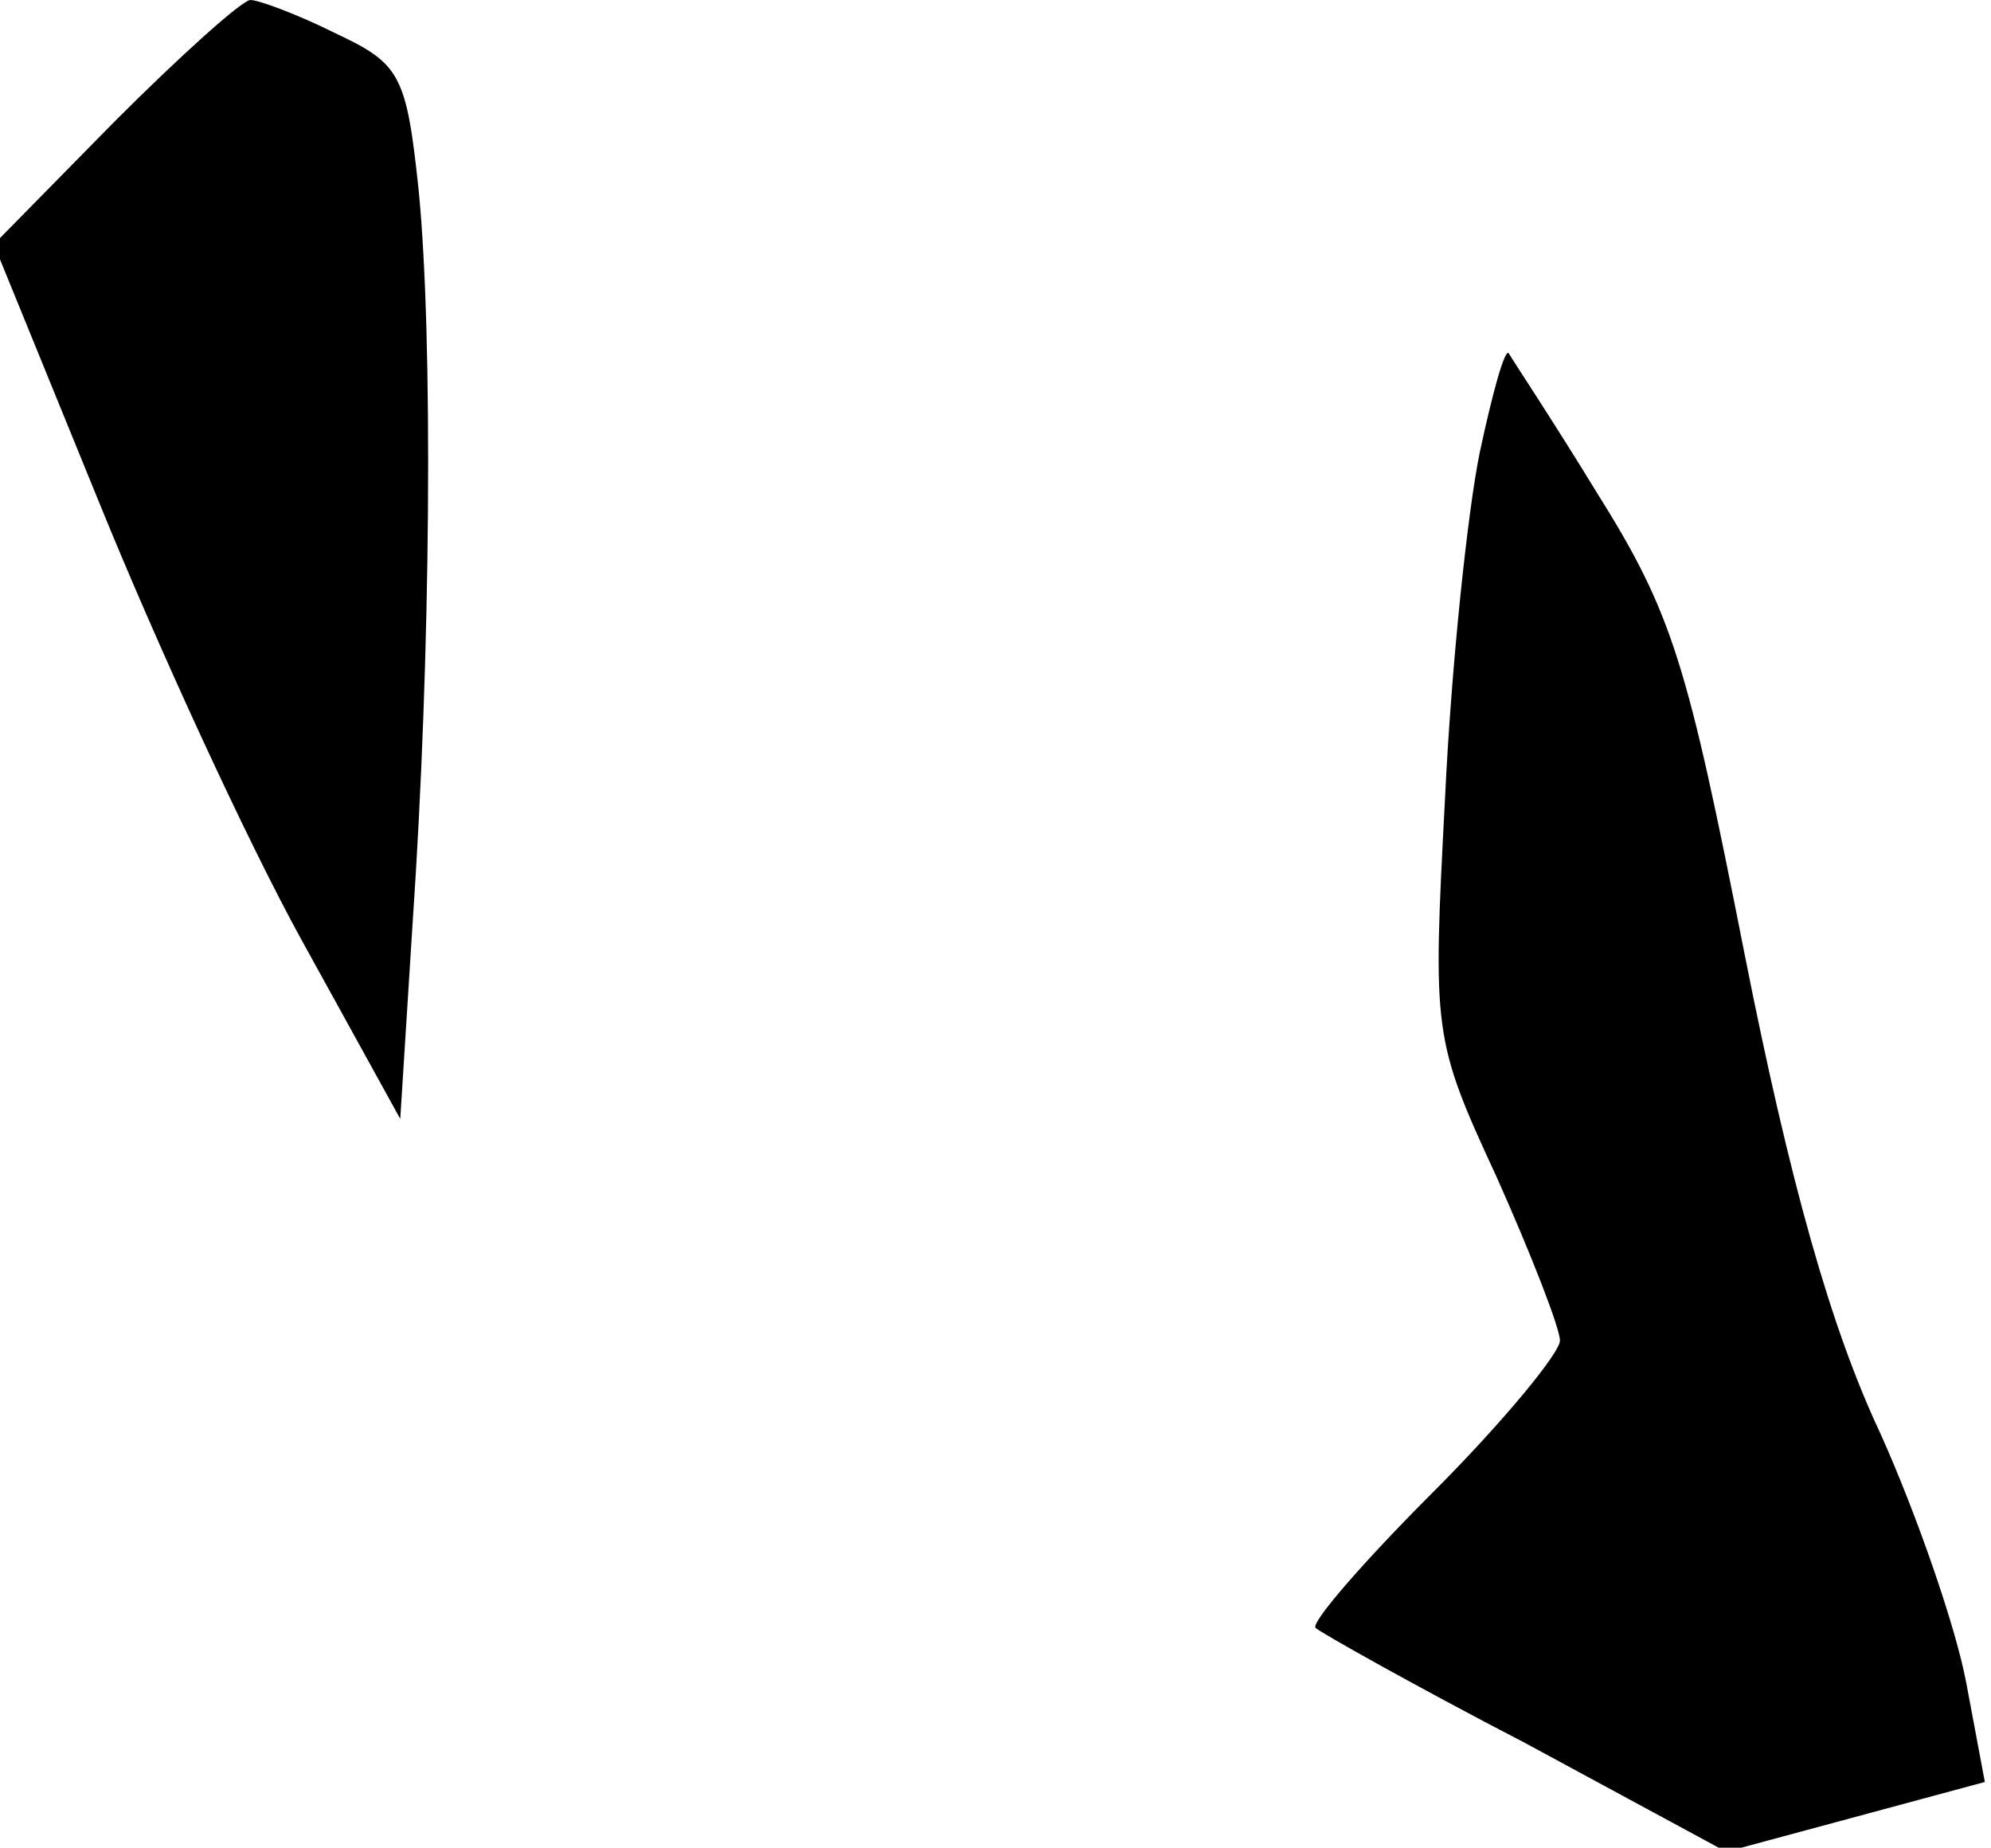 <?xml version="1.0" standalone="no"?>
<!DOCTYPE svg PUBLIC "-//W3C//DTD SVG 20010904//EN"
 "http://www.w3.org/TR/2001/REC-SVG-20010904/DTD/svg10.dtd">
<svg version="1.0" xmlns="http://www.w3.org/2000/svg"
 width="97pt" height="90pt" viewBox="0 0 97 90"
 preserveAspectRatio="xMidYMid meet">
<g transform="translate(0,90) scale(0.1,-0.1)"
fill="#000000" stroke="none">
<path fill="#000000" stroke="none" d="M56 841 l-59 -60 51 -125 c28 -69 72
-165 99 -214 l48 -87 6 95 c9 131 10 286 3 357 -6 57 -9 62 -41 77 -18 9 -37
16 -41 16 -4 0 -34 -27 -66 -59z"/>
<path fill="#000000" stroke="none" d="M721 680 c-6 -29 -14 -105 -17 -169 -6
-114 -6 -117 25 -184 17 -38 31 -74 31 -80 0 -6 -28 -40 -62 -74 -34 -34 -60
-64 -57 -66 2 -2 48 -28 102 -56 l98 -53 63 17 63 17 -9 48 c-5 27 -24 82 -42
122 -24 51 -44 122 -66 233 -28 142 -35 166 -72 225 -22 36 -42 66 -43 68 -2
2 -8 -20 -14 -48z"/>
</g>
</svg>
